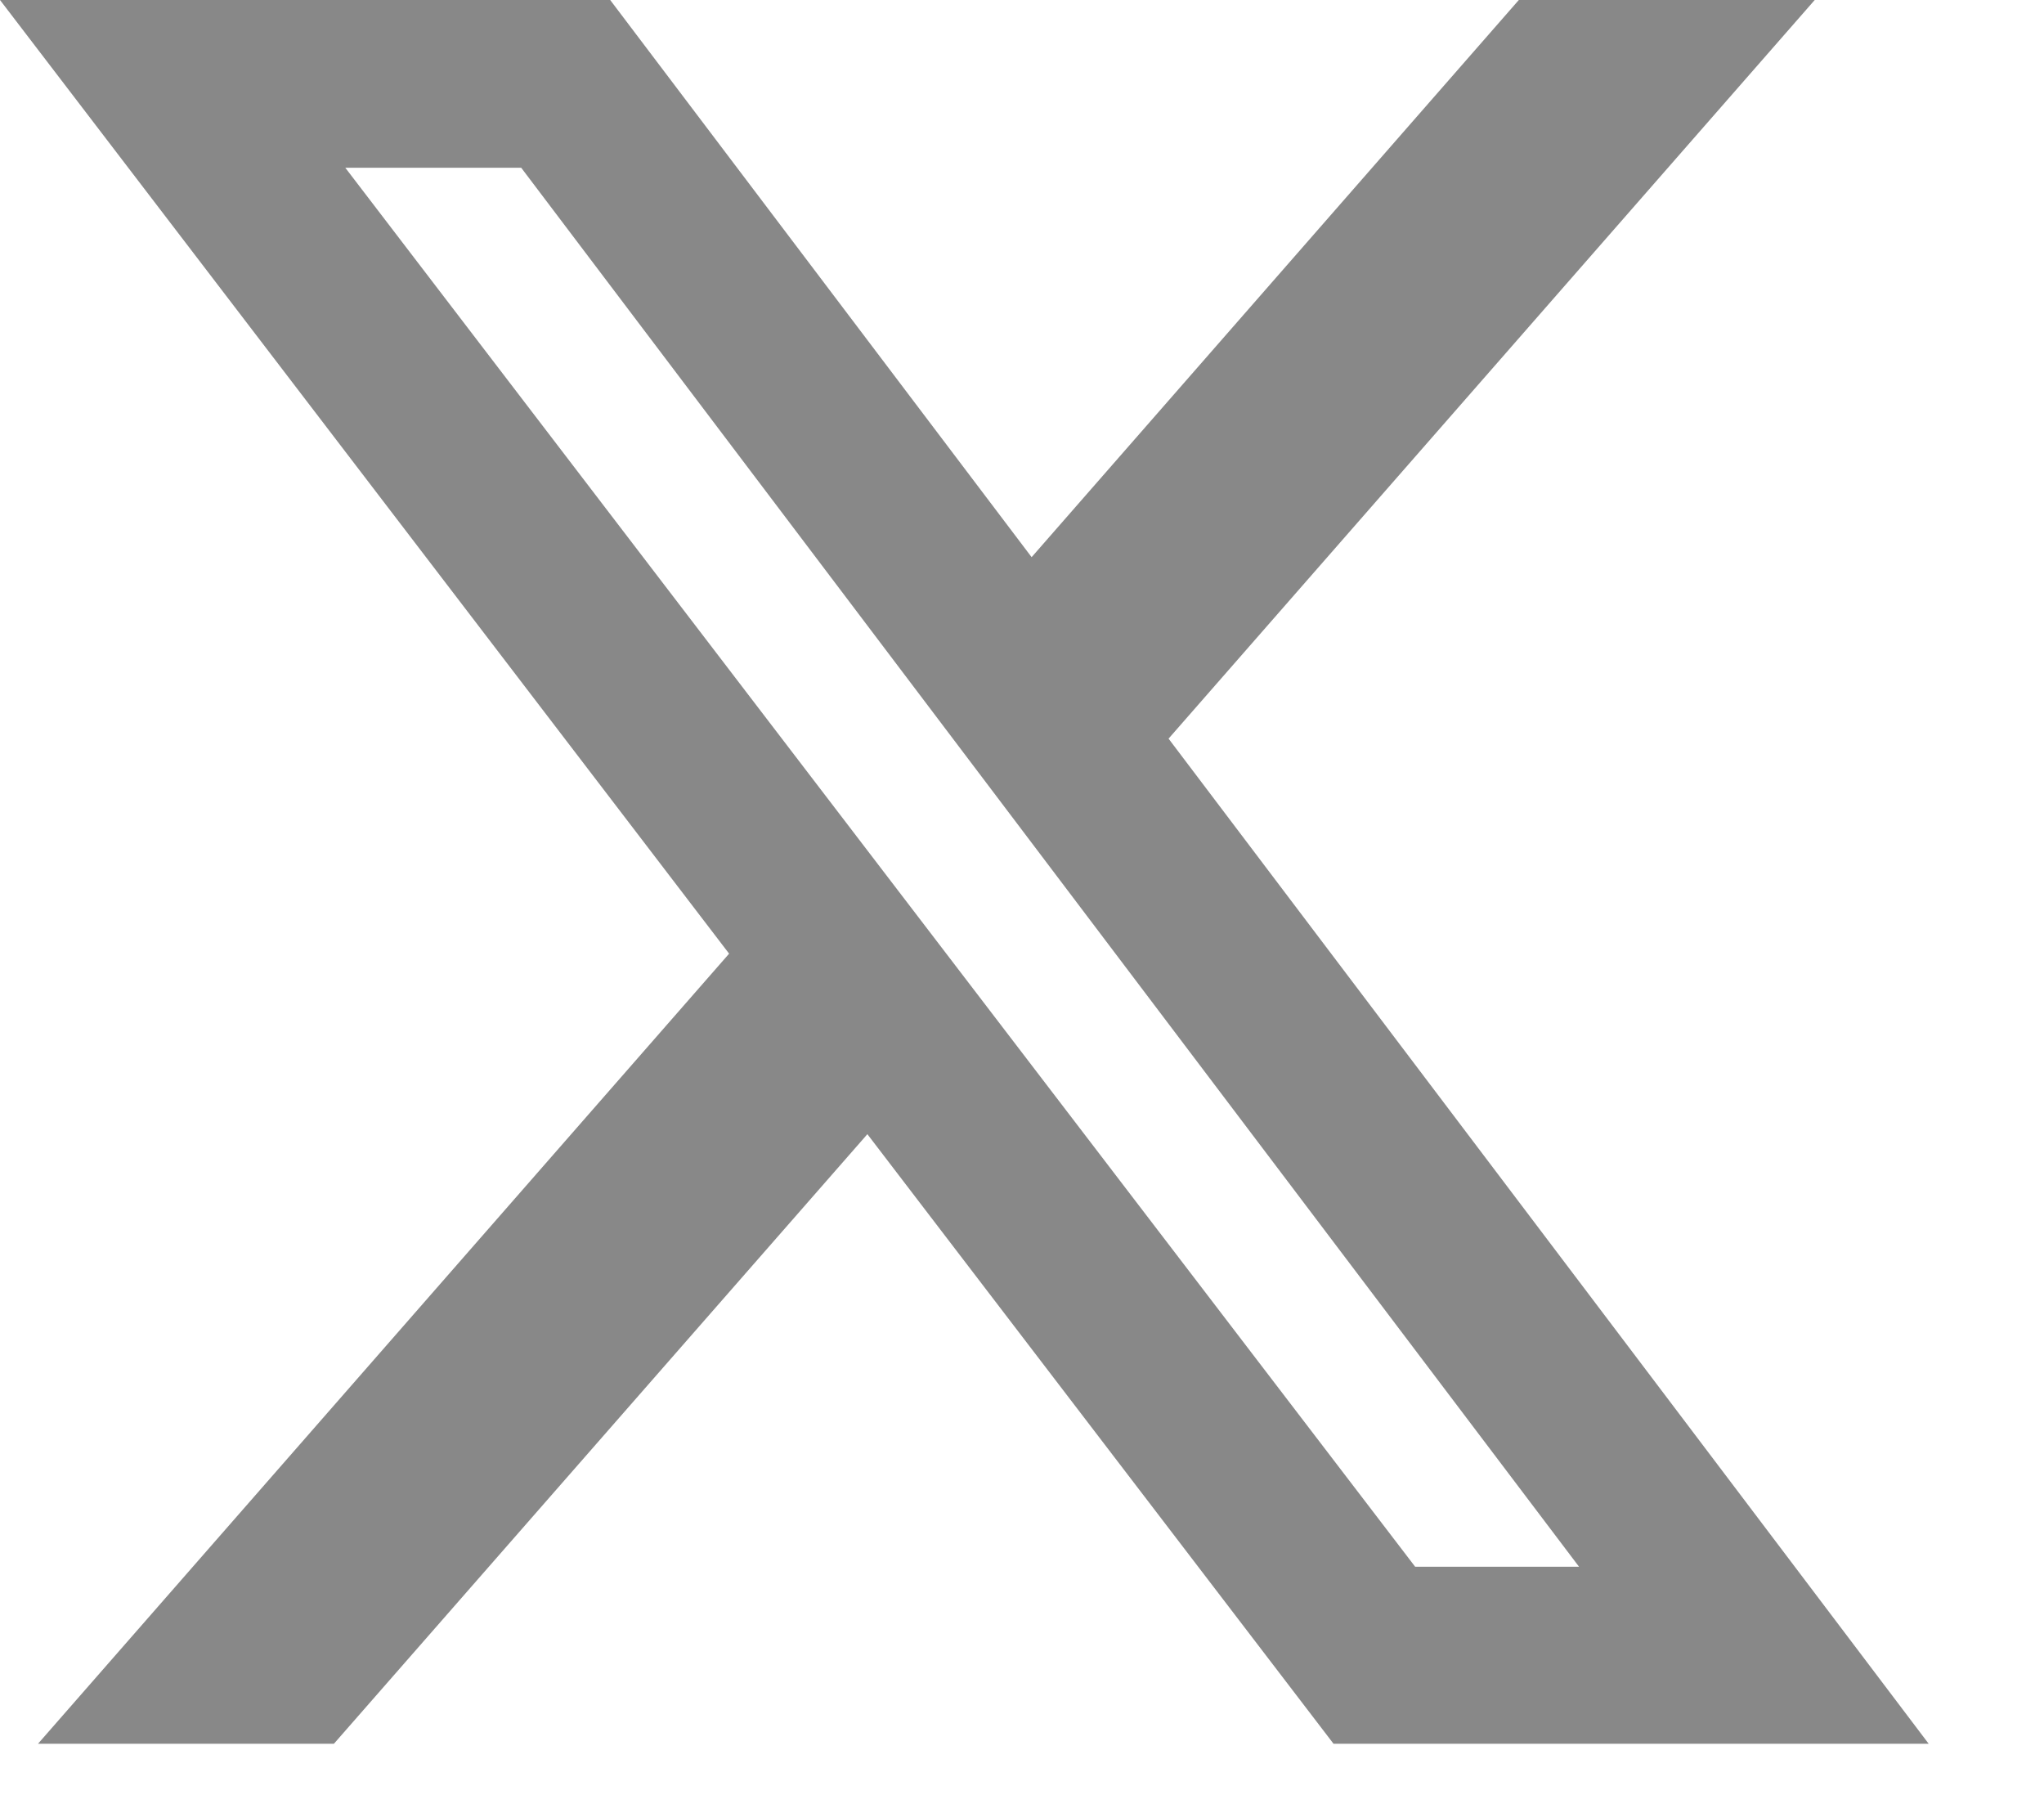 <svg xmlns="http://www.w3.org/2000/svg" width="17" height="15" viewBox="0 0 17 15" fill="none">
  <path d="M12.634 0H15.093L9.719 6.142L16.041 14.5H11.091L7.214 9.431L2.777 14.5H0.316L6.064 7.93L0 0H5.075L8.58 4.633L12.632 0H12.634ZM11.77 13.028H13.133L4.335 1.395H2.872L11.77 13.028Z" fill="#888"/>
</svg>